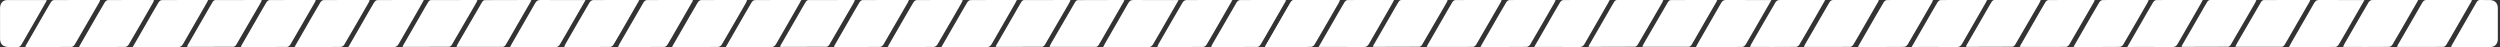 <?xml version="1.0" encoding="UTF-8"?><svg id="a" xmlns="http://www.w3.org/2000/svg" viewBox="0 0 4025.88 75.83"><rect x="0" y="0" width="4025.88" height="75.83" fill="#333333" stroke="none"/><defs><style>.b{fill:#fff;}</style></defs><path class="b" d="M127.21,75.43c6.53-11.34,12.65-21.97,18.79-32.6,7.57-13.11,15.08-26.26,22.85-39.25,.98-1.63,3.38-3.41,5.13-3.43C197.96-.07,221.93,0,245.9,.02c.6,0,1.21,.2,2.34,.4-.96,1.92-1.66,3.54-2.54,5.07-12.81,22.19-25.58,44.41-38.57,66.49-1.02,1.74-3.66,3.57-5.57,3.59-23.8,.24-47.6,.15-71.4,.14-.65,0-1.29-.11-2.94-.27h-.01Z"/><path class="b" d="M40.53,75.11c9-15.61,17.71-30.72,26.42-45.82,4.99-8.64,9.88-17.34,15.07-25.86,.94-1.54,3.13-3.26,4.75-3.28C111.4-.06,136.02,0,161.32,0c-.62,1.54-.94,2.74-1.54,3.78-13.13,22.76-26.24,45.54-39.54,68.2-.98,1.67-3.35,3.56-5.09,3.58-24.13,.22-48.26,.13-72.39,.1-.45,0-.9-.22-2.22-.55h-.01Z"/><path class="b" d="M213.76,75.7c7.92-13.74,15.22-26.41,22.53-39.07,6.32-10.95,12.54-21.96,19.05-32.79,1.01-1.68,3.32-3.65,5.05-3.67C285.01-.07,309.63,0,335.3,0c-1.26,2.39-2.16,4.23-3.18,5.99-12.47,21.61-25.03,43.17-37.36,64.86-2.06,3.63-4.35,5.03-8.6,4.98-22.3-.24-44.6-.13-66.91-.14h-5.49Z"/><path class="b" d="M301.02,74.73c10.21-17.67,20.29-35.1,30.36-52.53,3.75-6.49,7.39-13.05,11.33-19.42,.8-1.29,2.7-2.69,4.11-2.7C371.31-.06,395.81,0,420.31,.04c.28,0,.55,.24,1.35,.62-1.15,2.16-2.22,4.33-3.43,6.43-12.61,21.75-25.21,43.51-37.95,65.18-.83,1.42-2.83,3.04-4.3,3.06-24.49,.22-48.98,.2-73.47,.21-.27,0-.55-.28-1.48-.8h0Z"/><path class="b" d="M474.42,75.43c6.53-11.34,12.65-21.97,18.79-32.6,7.57-13.11,15.08-26.26,22.85-39.25,.98-1.63,3.38-3.41,5.13-3.43C545.16-.07,569.13,0,593.11,.02c.6,0,1.21,.2,2.34,.4-.96,1.92-1.66,3.54-2.54,5.07-12.81,22.19-25.58,44.41-38.57,66.49-1.02,1.74-3.66,3.57-5.57,3.59-23.8,.24-47.6,.15-71.4,.14-.65,0-1.29-.11-2.94-.27h-.01Z"/><path class="b" d="M387.74,75.11c9-15.61,17.71-30.72,26.42-45.82,4.99-8.64,9.88-17.34,15.07-25.86,.94-1.54,3.13-3.26,4.75-3.28C458.61-.06,483.24,0,508.53,0c-.62,1.54-.94,2.74-1.54,3.78-13.13,22.76-26.24,45.54-39.54,68.2-.98,1.67-3.35,3.56-5.09,3.58-24.13,.22-48.26,.13-72.39,.1-.45,0-.9-.22-2.22-.55h0Z"/><path class="b" d="M560.97,75.7c7.92-13.74,15.22-26.41,22.53-39.07,6.32-10.95,12.54-21.96,19.05-32.79,1.01-1.68,3.32-3.65,5.05-3.67C632.22-.07,656.85,0,682.51,0c-1.26,2.39-2.16,4.23-3.18,5.99-12.47,21.61-25.03,43.17-37.36,64.86-2.06,3.63-4.35,5.03-8.6,4.98-22.3-.24-44.6-.13-66.91-.14h-5.49Z"/><path class="b" d="M648.23,74.73c10.21-17.67,20.29-35.1,30.36-52.53,3.75-6.49,7.39-13.05,11.33-19.42,.8-1.29,2.7-2.69,4.11-2.7C718.52-.06,743.02,0,767.52,.04c.28,0,.55,.24,1.35,.62-1.15,2.16-2.22,4.33-3.43,6.43-12.61,21.75-25.21,43.51-37.95,65.18-.83,1.42-2.83,3.04-4.3,3.06-24.49,.22-48.98,.2-73.47,.21-.27,0-.55-.28-1.48-.8h-.01Z"/><path class="b" d="M75.51,.58c-4.73,8.27-9.3,16.31-13.92,24.32-8.98,15.57-18.05,31.1-26.94,46.72-1.65,2.9-3.41,4.44-7,4.17-4.8-.37-9.65,.02-14.48-.1C4.89,75.48,.11,70.75,.07,62.55-.02,46.06-.02,29.57,.07,13.09,.12,5.36,4.59,.13,11.61,.08c20.65-.16,41.3-.05,61.95-.02,.44,0,.88,.23,1.95,.52Z"/><path class="b" d="M1029.47,.28c-6.53,11.34-12.65,21.97-18.79,32.6-7.57,13.11-15.08,26.26-22.85,39.25-.98,1.63-3.38,3.41-5.13,3.43-23.97,.22-47.94,.15-71.92,.13-.6,0-1.21-.2-2.34-.4,.96-1.92,1.66-3.54,2.54-5.07,12.81-22.19,25.58-44.41,38.57-66.49,1.02-1.74,3.66-3.57,5.57-3.59C978.92-.1,1002.72-.01,1026.52,0c.65,0,1.29,.11,2.94,.27h.01Z"/><path class="b" d="M1116.15,.59c-9,15.61-17.71,30.72-26.42,45.82-4.99,8.64-9.88,17.34-15.07,25.86-.94,1.54-3.13,3.26-4.75,3.28-24.62,.21-49.25,.14-74.54,.14,.62-1.54,.94-2.74,1.54-3.78,13.13-22.76,26.24-45.54,39.54-68.2,.98-1.67,3.35-3.56,5.09-3.58C1065.67-.09,1089.8,0,1113.93,.03c.45,0,.9,.22,2.22,.55h0Z"/><path class="b" d="M942.92,.13c-7.92,13.74-15.22,26.41-22.53,39.07-6.32,10.95-12.54,21.96-19.05,32.79-1.01,1.68-3.32,3.65-5.05,3.67-24.62,.24-49.25,.16-74.92,.16,1.26-2.39,2.16-4.23,3.18-5.99,12.47-21.61,25.03-43.17,37.36-64.86,2.06-3.63,4.35-5.03,8.6-4.98,22.3,.24,44.6,.13,66.91,.14h5.5Z"/><path class="b" d="M855.66,.79c-10.21,17.67-20.29,35.1-30.36,52.53-3.75,6.49-7.39,13.05-11.33,19.42-.8,1.29-2.7,2.69-4.11,2.7-24.49,.14-48.99,.08-73.49,.04-.28,0-.55-.24-1.35-.62,1.15-2.16,2.22-4.33,3.43-6.43,12.61-21.75,25.21-43.51,37.95-65.18,.83-1.42,2.83-3.04,4.3-3.06C805.2-.02,829.69,0,854.18,0c.27,0,.55,.28,1.48,.8h0Z"/><path class="b" d="M2037.28,75.23c4.73-8.27,9.3-16.31,13.92-24.32,8.98-15.57,18.05-31.1,26.94-46.72,1.65-2.9,3.41-4.44,7-4.17,4.8,.37,9.65-.02,14.48,.1,8.27,.21,13.05,4.94,13.1,13.14,.09,16.49,.09,32.97,0,49.46-.04,7.73-4.52,12.96-11.54,13.01-20.65,.16-41.3,.05-61.95,.02-.44,0-.88-.23-1.95-.52Z"/><path class="b" d="M1082.25,75.43c6.53-11.34,12.65-21.97,18.79-32.6,7.57-13.11,15.08-26.26,22.85-39.25,.98-1.63,3.38-3.41,5.13-3.43C1152.99-.07,1176.96,0,1200.94,.02c.6,0,1.21,.2,2.34,.4-.96,1.92-1.66,3.54-2.54,5.07-12.81,22.19-25.58,44.41-38.57,66.49-1.02,1.74-3.66,3.57-5.57,3.59-23.8,.24-47.6,.15-71.4,.14-.65,0-1.29-.11-2.94-.27h-.01Z"/><path class="b" d="M1168.79,75.7c7.92-13.74,15.22-26.41,22.53-39.07,6.32-10.95,12.54-21.96,19.05-32.79,1.01-1.68,3.32-3.65,5.05-3.67,24.62-.24,49.25-.16,74.92-.16-1.26,2.39-2.16,4.23-3.18,5.99-12.47,21.61-25.03,43.17-37.36,64.86-2.06,3.63-4.35,5.03-8.6,4.98-22.3-.24-44.6-.13-66.91-.14h-5.5Z"/><path class="b" d="M1256.05,74.73c10.21-17.67,20.29-35.1,30.36-52.53,3.75-6.49,7.39-13.05,11.33-19.42,.8-1.29,2.7-2.69,4.11-2.7C1326.34-.06,1350.84,0,1375.34,.04c.28,0,.55,.24,1.35,.62-1.15,2.16-2.22,4.33-3.43,6.43-12.61,21.75-25.21,43.51-37.95,65.18-.83,1.42-2.83,3.04-4.3,3.06-24.49,.22-48.98,.2-73.47,.21-.27,0-.55-.28-1.48-.8h0Z"/><path class="b" d="M1429.46,75.43c6.53-11.34,12.65-21.97,18.79-32.6,7.57-13.11,15.08-26.26,22.85-39.25,.98-1.63,3.38-3.41,5.13-3.43C1500.2-.07,1524.17,0,1548.15,.02c.6,0,1.21,.2,2.34,.4-.96,1.92-1.66,3.54-2.54,5.07-12.81,22.19-25.58,44.41-38.57,66.49-1.02,1.74-3.66,3.57-5.57,3.59-23.8,.24-47.6,.15-71.4,.14-.65,0-1.29-.11-2.94-.27h-.01Z"/><path class="b" d="M1342.78,75.11c9-15.61,17.71-30.72,26.42-45.82,4.99-8.64,9.88-17.34,15.07-25.86,.94-1.54,3.13-3.26,4.75-3.28C1413.65-.06,1438.27,0,1463.57,0c-.62,1.54-.94,2.74-1.54,3.78-13.13,22.76-26.24,45.54-39.54,68.2-.98,1.67-3.35,3.56-5.09,3.58-24.13,.22-48.26,.13-72.39,.1-.45,0-.9-.22-2.22-.55h0Z"/><path class="b" d="M1516.01,75.7c7.92-13.74,15.22-26.41,22.53-39.07,6.32-10.95,12.54-21.96,19.05-32.79,1.01-1.68,3.32-3.65,5.05-3.67,24.62-.24,49.25-.16,74.92-.16-1.26,2.39-2.16,4.23-3.18,5.99-12.47,21.61-25.03,43.17-37.36,64.86-2.06,3.63-4.35,5.03-8.6,4.98-22.3-.24-44.6-.13-66.91-.14h-5.5Z"/><path class="b" d="M1603.27,74.73c10.21-17.67,20.29-35.1,30.36-52.53,3.75-6.49,7.39-13.05,11.33-19.42,.8-1.29,2.7-2.69,4.11-2.7C1673.56-.06,1698.06,0,1722.56,.04c.28,0,.55,.24,1.35,.62-1.15,2.16-2.22,4.33-3.43,6.43-12.61,21.75-25.21,43.51-37.95,65.18-.83,1.42-2.83,3.04-4.3,3.06-24.49,.22-48.98,.2-73.47,.21-.27,0-.55-.28-1.48-.8h0Z"/><path class="b" d="M1984.51,.28c-6.53,11.34-12.65,21.97-18.79,32.6-7.57,13.11-15.08,26.26-22.85,39.25-.98,1.63-3.38,3.41-5.13,3.43-23.97,.22-47.94,.15-71.92,.13-.6,0-1.21-.2-2.34-.4,.96-1.92,1.66-3.54,2.54-5.07,12.81-22.19,25.58-44.41,38.57-66.49,1.02-1.74,3.66-3.57,5.57-3.59C1933.96-.1,1957.76-.01,1981.56,0c.65,0,1.29,.11,2.94,.27h.01Z"/><path class="b" d="M2071.19,.59c-9,15.61-17.71,30.72-26.42,45.82-4.99,8.64-9.88,17.34-15.07,25.86-.94,1.54-3.13,3.26-4.75,3.28-24.62,.21-49.25,.14-74.54,.14,.62-1.54,.94-2.74,1.54-3.78,13.13-22.76,26.24-45.54,39.54-68.2,.98-1.67,3.35-3.56,5.09-3.58C2020.71-.09,2044.84,0,2068.97,.03c.45,0,.9,.22,2.22,.55h0Z"/><path class="b" d="M1897.96,.13c-7.92,13.74-15.22,26.41-22.53,39.07-6.32,10.95-12.54,21.96-19.05,32.79-1.01,1.68-3.32,3.65-5.05,3.67-24.62,.24-49.25,.16-74.92,.16,1.26-2.39,2.16-4.23,3.18-5.99,12.47-21.61,25.03-43.17,37.36-64.86,2.06-3.63,4.35-5.03,8.6-4.98,22.3,.24,44.6,.13,66.91,.14h5.5Z"/><path class="b" d="M1810.7,.79c-10.21,17.67-20.29,35.1-30.36,52.53-3.75,6.49-7.39,13.05-11.33,19.42-.8,1.29-2.7,2.69-4.11,2.7-24.49,.14-48.99,.08-73.49,.04-.28,0-.55-.24-1.35-.62,1.15-2.16,2.22-4.33,3.43-6.43,12.61-21.75,25.21-43.51,37.95-65.18,.83-1.42,2.83-3.04,4.3-3.06,24.49-.22,48.98-.2,73.47-.21,.27,0,.55,.28,1.48,.8h0Z"/><path class="b" d="M2036.88,75.36c6.53-11.34,12.65-21.97,18.79-32.6,7.57-13.11,15.08-26.26,22.85-39.25,.98-1.63,3.38-3.41,5.13-3.43,23.98-.22,47.95-.15,71.92-.13,.6,0,1.21,.2,2.34,.4-.96,1.92-1.66,3.54-2.54,5.07-12.81,22.19-25.58,44.41-38.57,66.49-1.02,1.74-3.66,3.57-5.57,3.59-23.8,.24-47.6,.15-71.4,.14-.65,0-1.29-.11-2.94-.27h-.01Z"/><path class="b" d="M2123.43,75.63c7.92-13.74,15.22-26.41,22.53-39.07,6.32-10.95,12.54-21.96,19.05-32.79,1.01-1.68,3.32-3.65,5.05-3.67,24.62-.24,49.24-.17,74.91-.17-1.26,2.39-2.16,4.23-3.18,5.99-12.47,21.61-25.03,43.17-37.36,64.86-2.06,3.63-4.35,5.03-8.6,4.98-22.3-.24-44.6-.13-66.91-.14h-5.49Z"/><path class="b" d="M2210.69,74.66c10.21-17.67,20.29-35.1,30.36-52.53,3.75-6.49,7.39-13.05,11.33-19.42,.8-1.29,2.7-2.69,4.11-2.7,24.49-.14,48.99-.08,73.49-.04,.28,0,.55,.24,1.35,.62-1.15,2.16-2.22,4.33-3.43,6.43-12.61,21.75-25.21,43.51-37.95,65.18-.83,1.42-2.83,3.04-4.3,3.06-24.49,.22-48.98,.2-73.47,.21-.27,0-.55-.28-1.48-.8h0Z"/><path class="b" d="M2384.09,75.36c6.53-11.34,12.65-21.97,18.79-32.6,7.57-13.11,15.08-26.26,22.85-39.25,.98-1.63,3.38-3.41,5.13-3.43,23.97-.22,47.94-.15,71.92-.13,.6,0,1.21,.2,2.34,.4-.96,1.92-1.66,3.54-2.54,5.07-12.81,22.19-25.58,44.41-38.57,66.49-1.02,1.74-3.66,3.57-5.57,3.59-23.8,.24-47.6,.15-71.4,.14-.65,0-1.29-.11-2.94-.27h-.01Z"/><path class="b" d="M2297.41,75.04c9-15.61,17.71-30.72,26.42-45.82,4.99-8.64,9.88-17.34,15.07-25.86,.94-1.54,3.13-3.26,4.75-3.28,24.63-.21,49.26-.15,74.55-.15-.62,1.54-.94,2.74-1.54,3.78-13.13,22.76-26.24,45.54-39.54,68.2-.98,1.67-3.35,3.56-5.09,3.58-24.13,.22-48.26,.13-72.39,.1-.45,0-.9-.22-2.22-.55h0Z"/><path class="b" d="M2470.64,75.63c7.92-13.74,15.22-26.41,22.53-39.07,6.32-10.95,12.54-21.96,19.05-32.79,1.01-1.68,3.32-3.65,5.05-3.67,24.62-.24,49.25-.17,74.91-.17-1.26,2.39-2.16,4.23-3.18,5.99-12.47,21.61-25.03,43.17-37.36,64.86-2.06,3.63-4.35,5.03-8.6,4.98-22.3-.24-44.6-.13-66.91-.14h-5.49Z"/><path class="b" d="M2557.9,74.66c10.21-17.67,20.29-35.1,30.36-52.53,3.75-6.49,7.39-13.05,11.33-19.42,.8-1.29,2.7-2.69,4.11-2.7,24.49-.14,48.99-.08,73.49-.04,.28,0,.55,.24,1.35,.62-1.15,2.16-2.22,4.33-3.43,6.43-12.61,21.75-25.21,43.51-37.95,65.18-.83,1.42-2.83,3.04-4.3,3.06-24.49,.22-48.98,.2-73.47,.21-.27,0-.55-.28-1.48-.8h-.01Z"/><path class="b" d="M2939.14,.21c-6.53,11.34-12.65,21.97-18.79,32.6-7.57,13.11-15.08,26.26-22.85,39.25-.98,1.63-3.38,3.41-5.13,3.43-23.97,.22-47.94,.15-71.92,.13-.6,0-1.21-.2-2.34-.4,.96-1.92,1.66-3.54,2.54-5.07,12.81-22.19,25.58-44.41,38.57-66.49,1.02-1.74,3.66-3.57,5.57-3.59,23.8-.24,47.6-.15,71.4-.14,.65,0,1.29,.11,2.94,.27h.01Z"/><path class="b" d="M3025.82,.52c-9,15.61-17.71,30.72-26.42,45.82-4.99,8.64-9.88,17.34-15.07,25.86-.94,1.54-3.13,3.26-4.75,3.28-24.62,.21-49.25,.14-74.54,.14,.62-1.54,.94-2.74,1.54-3.78,13.13-22.76,26.24-45.54,39.54-68.2,.98-1.67,3.35-3.56,5.09-3.58,24.13-.22,48.26-.13,72.39-.1,.45,0,.9,.22,2.22,.55h0Z"/><path class="b" d="M2852.59,.06c-7.92,13.74-15.22,26.41-22.53,39.07-6.32,10.95-12.54,21.96-19.05,32.79-1.01,1.68-3.32,3.65-5.05,3.67-24.62,.24-49.25,.16-74.92,.16,1.26-2.39,2.16-4.23,3.18-5.99,12.47-21.61,25.03-43.17,37.36-64.86,2.06-3.63,4.35-5.03,8.6-4.98,22.3,.24,44.6,.13,66.91,.14h5.5Z"/><path class="b" d="M2765.33,.72c-10.21,17.67-20.29,35.1-30.36,52.53-3.75,6.49-7.39,13.05-11.33,19.42-.8,1.29-2.7,2.69-4.11,2.7-24.49,.14-48.99,.08-73.49,.04-.28,0-.55-.24-1.35-.62,1.15-2.16,2.22-4.33,3.43-6.43,12.61-21.75,25.21-43.51,37.95-65.18,.83-1.42,2.83-3.04,4.3-3.06,24.5-.21,48.99-.19,73.48-.19,.27,0,.55,.28,1.48,.8h0Z"/><path class="b" d="M3946.95,75.16c4.73-8.27,9.3-16.31,13.92-24.32,8.98-15.57,18.05-31.1,26.94-46.72,1.65-2.9,3.41-4.44,7-4.17,4.8,.37,9.65-.02,14.48,.1,8.27,.21,13.05,4.94,13.1,13.14,.09,16.49,.09,32.97,0,49.46-.04,7.73-4.52,12.96-11.54,13.01-20.65,.16-41.3,.05-61.95,.02-.44,0-.88-.23-1.95-.52Z"/><path class="b" d="M2991.92,75.36c6.53-11.34,12.65-21.97,18.79-32.6,7.57-13.11,15.08-26.26,22.85-39.25,.98-1.63,3.38-3.41,5.13-3.43,23.97-.22,47.94-.15,71.92-.13,.6,0,1.21,.2,2.34,.4-.96,1.92-1.66,3.54-2.54,5.07-12.81,22.19-25.58,44.41-38.57,66.49-1.02,1.74-3.66,3.57-5.57,3.59-23.8,.24-47.6,.15-71.4,.14-.65,0-1.29-.11-2.94-.27h-.01Z"/><path class="b" d="M3078.46,75.63c7.92-13.74,15.22-26.41,22.53-39.07,6.32-10.95,12.54-21.96,19.05-32.79,1.01-1.68,3.32-3.65,5.05-3.67,24.62-.24,49.25-.16,74.92-.16-1.26,2.39-2.16,4.23-3.18,5.99-12.47,21.61-25.03,43.17-37.36,64.86-2.06,3.63-4.35,5.03-8.6,4.98-22.3-.24-44.6-.13-66.91-.14h-5.5Z"/><path class="b" d="M3165.72,74.66c10.21-17.67,20.29-35.1,30.36-52.53,3.75-6.49,7.39-13.05,11.33-19.42,.8-1.29,2.7-2.69,4.11-2.7,24.49-.14,48.99-.08,73.49-.04,.28,0,.55,.24,1.35,.62-1.15,2.16-2.22,4.33-3.43,6.43-12.61,21.75-25.21,43.51-37.95,65.18-.83,1.42-2.83,3.04-4.3,3.06-24.49,.22-48.98,.2-73.47,.21-.27,0-.55-.28-1.48-.8h0Z"/><path class="b" d="M3339.13,75.36c6.53-11.34,12.65-21.97,18.79-32.6,7.57-13.11,15.08-26.26,22.85-39.25,.98-1.63,3.38-3.41,5.13-3.43,23.97-.22,47.94-.15,71.92-.13,.6,0,1.21,.2,2.34,.4-.96,1.92-1.66,3.54-2.54,5.07-12.81,22.19-25.58,44.41-38.57,66.49-1.02,1.74-3.66,3.57-5.57,3.59-23.8,.24-47.6,.15-71.4,.14-.65,0-1.29-.11-2.94-.27h-.01Z"/><path class="b" d="M3252.45,75.04c9-15.61,17.71-30.72,26.42-45.82,4.99-8.64,9.88-17.34,15.07-25.86,.94-1.54,3.13-3.26,4.75-3.28,24.63-.21,49.25-.15,74.55-.15-.62,1.54-.94,2.74-1.54,3.78-13.13,22.76-26.24,45.54-39.54,68.2-.98,1.67-3.35,3.56-5.09,3.58-24.13,.22-48.26,.13-72.39,.1-.45,0-.9-.22-2.22-.55h0Z"/><path class="b" d="M3425.68,75.63c7.92-13.74,15.22-26.41,22.53-39.07,6.32-10.95,12.54-21.96,19.05-32.79,1.01-1.68,3.32-3.65,5.05-3.67,24.62-.24,49.25-.16,74.92-.16-1.26,2.39-2.16,4.23-3.18,5.99-12.47,21.61-25.03,43.17-37.36,64.86-2.06,3.63-4.35,5.03-8.6,4.98-22.3-.24-44.6-.13-66.91-.14h-5.5Z"/><path class="b" d="M3512.94,74.66c10.21-17.67,20.29-35.1,30.36-52.53,3.75-6.49,7.39-13.05,11.33-19.42,.8-1.29,2.7-2.69,4.11-2.7,24.49-.14,48.99-.08,73.49-.04,.28,0,.55,.24,1.35,.62-1.15,2.16-2.22,4.33-3.43,6.43-12.61,21.75-25.21,43.51-37.95,65.18-.83,1.42-2.83,3.04-4.3,3.06-24.49,.22-48.98,.2-73.47,.21-.27,0-.55-.28-1.48-.8h0Z"/><path class="b" d="M3894.18,.21c-6.53,11.34-12.65,21.97-18.79,32.6-7.57,13.11-15.08,26.26-22.85,39.25-.98,1.63-3.38,3.41-5.13,3.43-23.97,.22-47.94,.15-71.92,.13-.6,0-1.21-.2-2.34-.4,.96-1.92,1.66-3.54,2.54-5.07,12.81-22.19,25.58-44.41,38.57-66.49,1.02-1.74,3.66-3.57,5.57-3.59,23.8-.24,47.6-.15,71.4-.14,.65,0,1.29,.11,2.94,.27h.01Z"/><path class="b" d="M3980.86,.52c-9,15.61-17.71,30.72-26.42,45.82-4.99,8.64-9.88,17.34-15.07,25.86-.94,1.54-3.13,3.26-4.75,3.28-24.62,.21-49.25,.14-74.54,.14,.62-1.54,.94-2.74,1.54-3.78,13.13-22.76,26.24-45.54,39.54-68.2,.98-1.67,3.35-3.56,5.09-3.58,24.13-.22,48.26-.13,72.39-.1,.45,0,.9,.22,2.22,.55h0Z"/><path class="b" d="M3807.63,.06c-7.92,13.74-15.22,26.41-22.53,39.07-6.32,10.95-12.54,21.96-19.05,32.79-1.01,1.68-3.32,3.65-5.05,3.67-24.62,.24-49.25,.16-74.92,.16,1.26-2.39,2.16-4.23,3.18-5.99,12.47-21.61,25.03-43.17,37.36-64.86,2.06-3.63,4.35-5.03,8.6-4.98,22.3,.24,44.6,.13,66.91,.14h5.5Z"/><path class="b" d="M3720.37,.72c-10.21,17.67-20.29,35.1-30.36,52.53-3.75,6.49-7.39,13.05-11.33,19.42-.8,1.29-2.7,2.69-4.11,2.7-24.49,.14-48.99,.08-73.49,.04-.28,0-.55-.24-1.35-.62,1.15-2.16,2.22-4.33,3.43-6.43,12.61-21.75,25.21-43.51,37.95-65.18,.83-1.42,2.83-3.04,4.3-3.06,24.49-.22,48.98-.2,73.47-.21,.27,0,.55,.28,1.48,.8h0Z"/></svg>